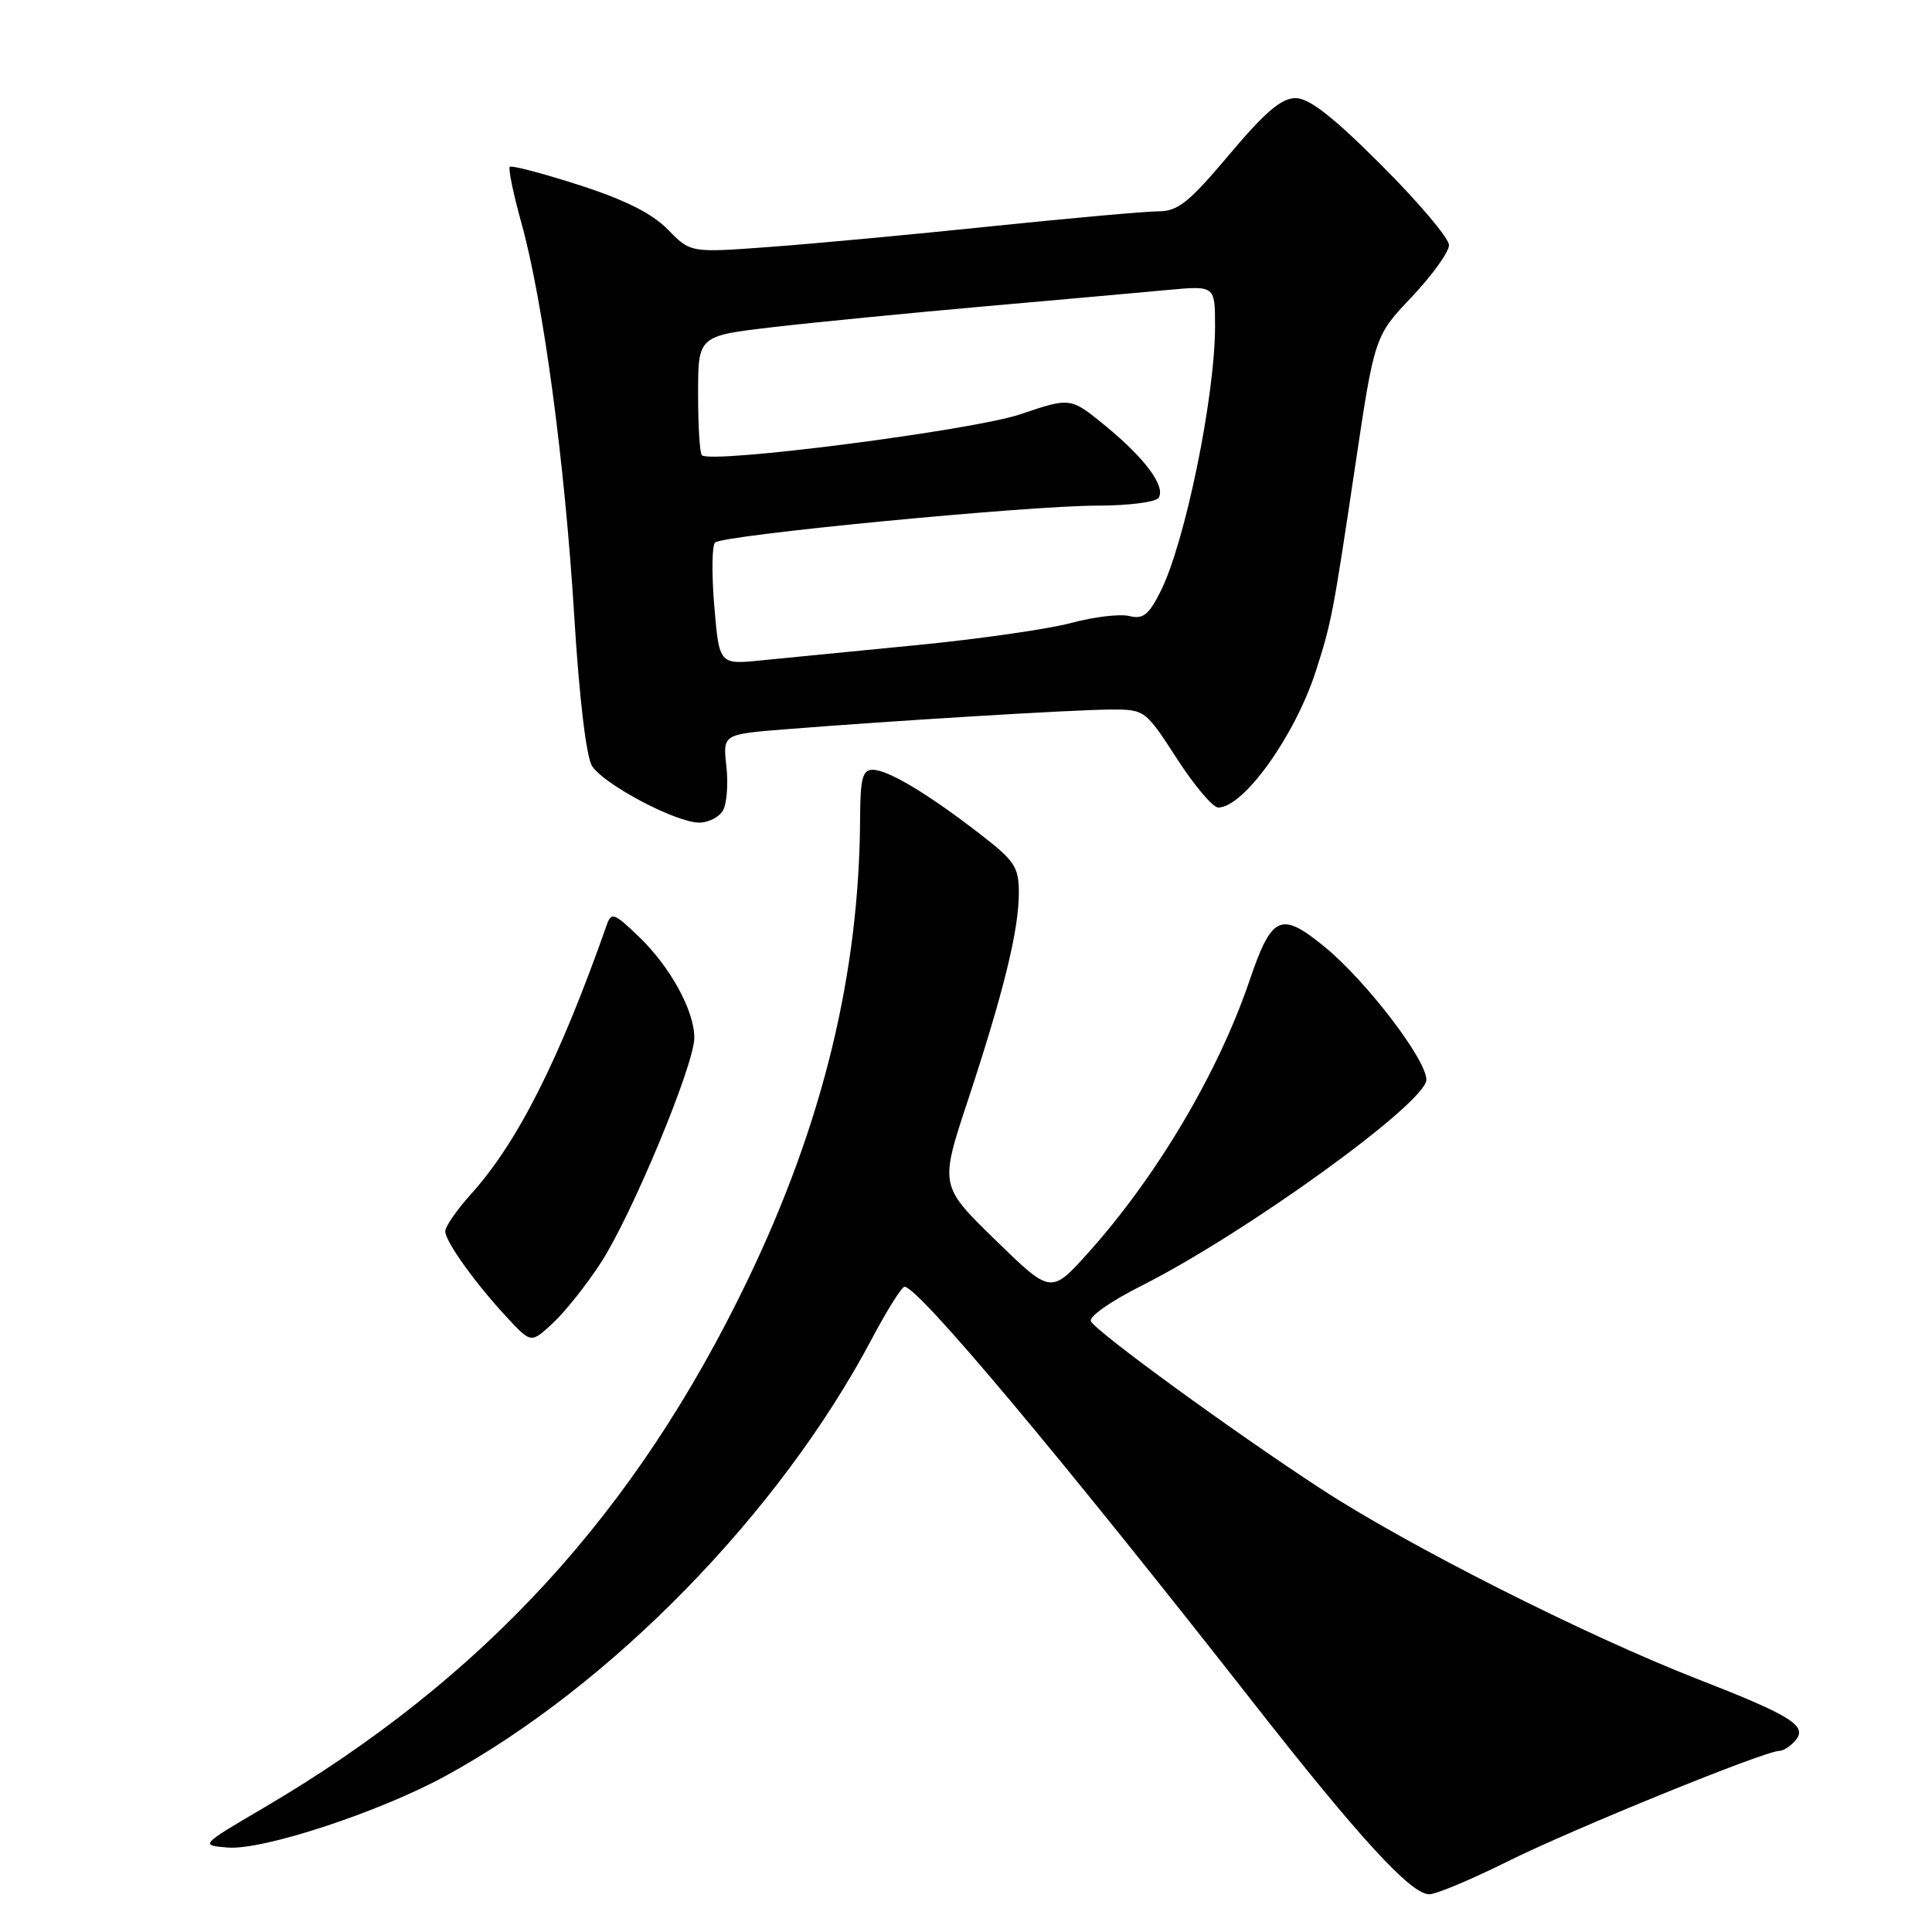 <?xml version="1.0" encoding="UTF-8" standalone="no"?>
<!DOCTYPE svg PUBLIC "-//W3C//DTD SVG 1.1//EN" "http://www.w3.org/Graphics/SVG/1.1/DTD/svg11.dtd" >
<svg xmlns="http://www.w3.org/2000/svg" xmlns:xlink="http://www.w3.org/1999/xlink" version="1.1" viewBox="0 0 256 256">
 <g >
 <path fill="currentColor"
d=" M 199.77 246.65 C 208.34 242.38 233.84 232.00 235.77 232.00 C 236.31 232.00 237.29 231.36 237.94 230.57 C 239.51 228.68 237.32 227.31 225.00 222.51 C 210.13 216.72 186.52 204.79 175.00 197.26 C 163.25 189.58 145.54 176.68 144.56 175.10 C 144.20 174.51 147.08 172.47 151.21 170.39 C 165.06 163.42 189.00 146.11 189.00 143.07 C 189.00 140.39 181.03 129.98 175.54 125.48 C 169.70 120.69 168.52 121.23 165.53 130.04 C 161.41 142.15 153.25 155.91 144.20 165.99 C 139.26 171.49 139.26 171.49 131.89 164.30 C 124.51 157.11 124.51 157.11 128.25 145.81 C 132.98 131.48 135.00 123.25 135.00 118.34 C 135.00 114.86 134.48 114.07 129.75 110.43 C 122.84 105.10 117.65 102.00 115.63 102.00 C 114.30 102.00 114.00 103.15 113.97 108.25 C 113.89 128.94 109.05 148.86 99.07 169.61 C 84.24 200.46 64.10 222.42 34.95 239.54 C 26.50 244.50 26.50 244.50 30.18 244.81 C 34.81 245.19 50.23 240.13 59.00 235.34 C 80.96 223.37 103.29 200.49 115.47 177.50 C 117.51 173.65 119.48 170.50 119.86 170.50 C 121.66 170.50 140.51 192.98 166.00 225.52 C 180.14 243.57 186.95 251.00 189.38 251.00 C 190.29 251.00 194.97 249.04 199.77 246.65 Z  M 79.63 167.30 C 83.76 160.93 92.00 141.08 92.00 137.52 C 92.00 133.90 88.83 128.13 84.62 124.08 C 81.37 120.96 81.01 120.83 80.39 122.58 C 74.09 140.48 68.58 151.39 62.39 158.25 C 60.52 160.32 59.00 162.52 59.00 163.16 C 59.00 164.52 63.08 170.19 67.35 174.75 C 70.39 178.00 70.39 178.00 73.33 175.25 C 74.94 173.74 77.78 170.16 79.63 167.30 Z  M 95.81 107.37 C 96.31 106.47 96.51 103.84 96.25 101.52 C 95.77 97.29 95.77 97.29 104.14 96.63 C 118.39 95.49 142.27 94.04 147.11 94.02 C 151.69 94.00 151.75 94.04 155.93 100.50 C 158.24 104.08 160.71 107.00 161.42 107.00 C 164.78 107.00 171.57 97.52 174.33 89.00 C 176.41 82.56 176.64 81.36 179.53 62.01 C 182.13 44.55 182.13 44.55 187.07 39.34 C 189.78 36.47 192.00 33.38 192.00 32.48 C 192.00 31.58 187.99 26.82 183.08 21.92 C 176.63 15.46 173.47 13.00 171.67 13.00 C 169.79 13.00 167.61 14.86 162.87 20.50 C 157.58 26.79 156.07 28.00 153.54 28.00 C 151.88 28.00 141.96 28.89 131.51 29.97 C 121.05 31.06 107.78 32.30 102.00 32.72 C 91.50 33.50 91.50 33.50 88.50 30.42 C 86.41 28.28 82.84 26.49 76.74 24.52 C 71.91 22.97 67.78 21.88 67.55 22.11 C 67.33 22.34 68.01 25.67 69.08 29.51 C 71.97 39.91 74.83 61.16 76.08 81.48 C 76.75 92.44 77.68 100.28 78.45 101.50 C 80.01 103.95 89.57 109.00 92.65 109.00 C 93.89 109.00 95.31 108.27 95.81 107.37 Z  M 94.65 80.34 C 94.29 76.09 94.33 72.28 94.75 71.89 C 95.78 70.90 136.14 67.00 145.38 67.00 C 149.51 67.00 153.17 66.53 153.53 65.96 C 154.47 64.43 151.73 60.74 146.47 56.42 C 141.85 52.64 141.85 52.64 135.18 54.90 C 128.85 57.03 94.21 61.49 93.00 60.32 C 92.72 60.05 92.50 56.39 92.50 52.17 C 92.50 44.50 92.50 44.50 102.50 43.34 C 108.00 42.70 120.60 41.47 130.50 40.59 C 140.40 39.72 151.31 38.74 154.75 38.42 C 161.00 37.84 161.00 37.84 161.00 43.24 C 161.00 52.54 157.03 71.89 153.79 78.34 C 152.22 81.48 151.46 82.08 149.65 81.63 C 148.42 81.32 144.97 81.73 141.96 82.54 C 138.96 83.35 129.75 84.67 121.50 85.48 C 113.25 86.28 103.98 87.20 100.90 87.50 C 95.30 88.07 95.30 88.07 94.65 80.34 Z "/>
</g>
</svg>